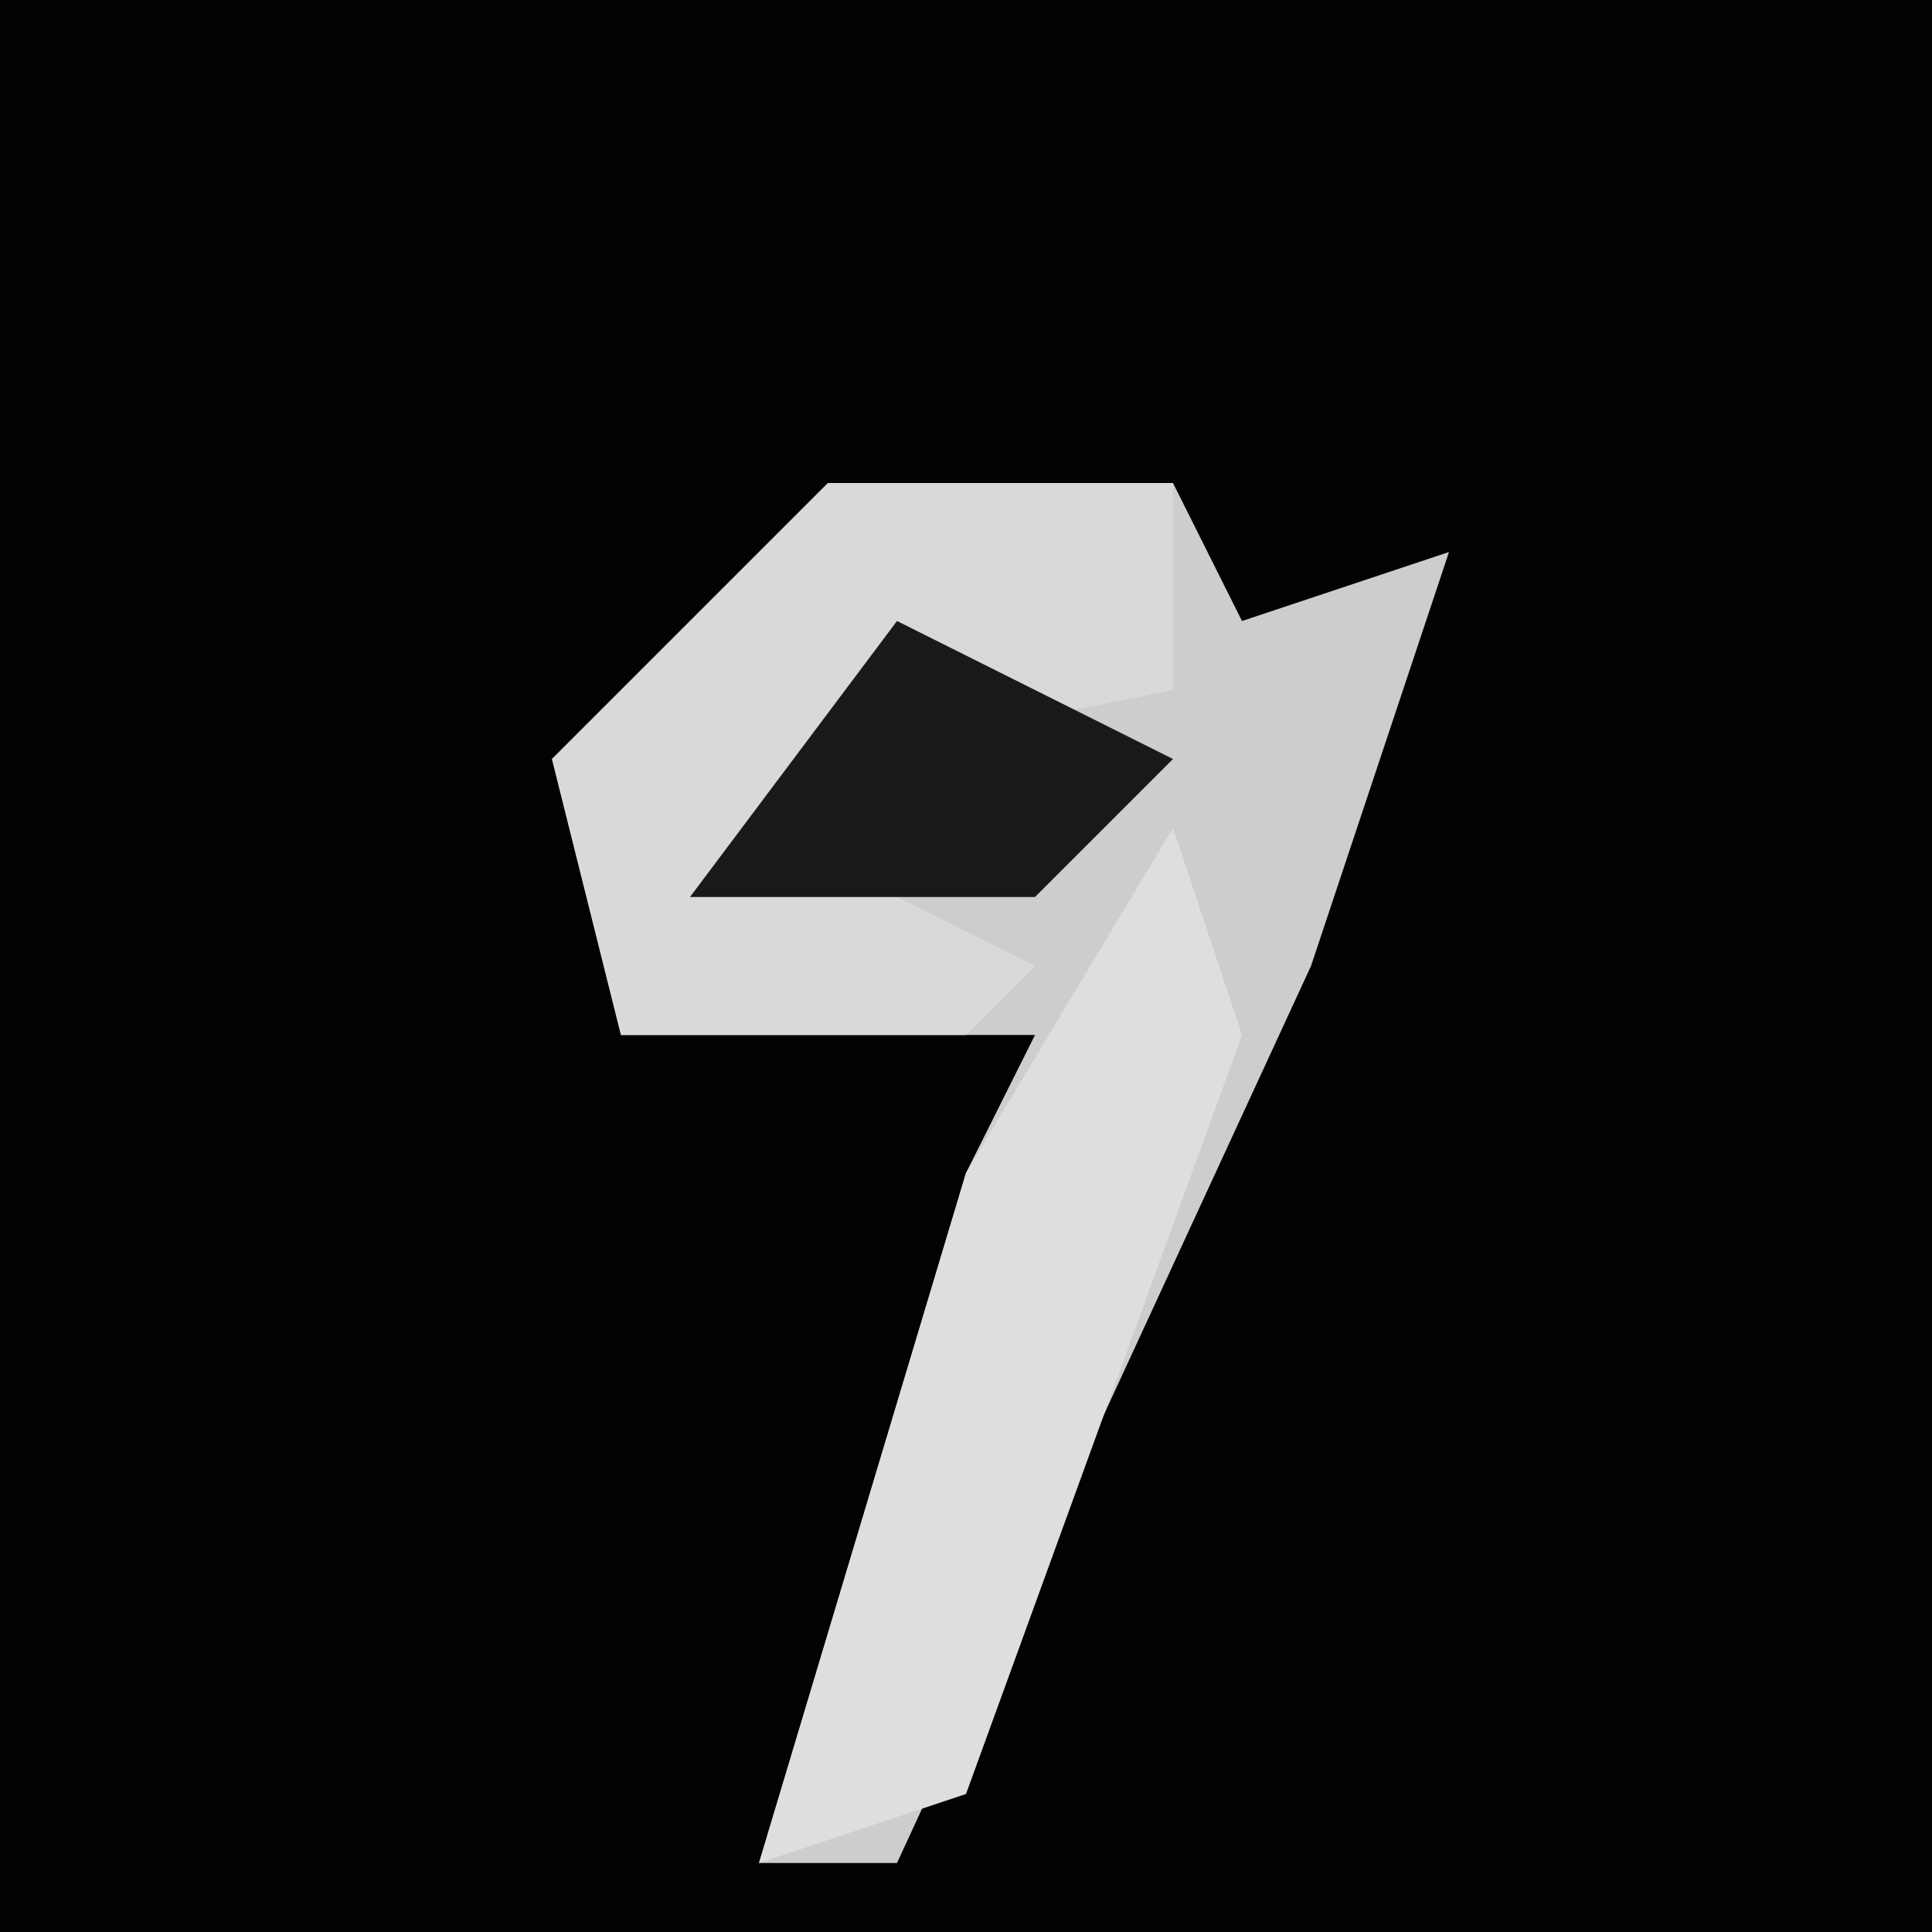 <?xml version="1.0" encoding="UTF-8"?>
<svg version="1.1" xmlns="http://www.w3.org/2000/svg" width="28" height="28">
<path d="M0,0 L28,0 L28,28 L0,28 Z " fill="#020202" transform="translate(0,0)"/>
<path d="M0,0 L5,0 L6,2 L9,1 L7,7 L1,20 L-1,20 L2,10 L3,8 L-3,8 L-4,4 Z " fill="#CDCDCD" transform="translate(12,7)"/>
<path d="M0,0 L5,0 L5,3 L0,4 L-1,5 L3,7 L2,8 L-3,8 L-4,4 Z " fill="#D9D9D9" transform="translate(12,7)"/>
<path d="M0,0 L1,3 L-3,14 L-6,15 L-3,5 Z " fill="#DEDEDE" transform="translate(17,12)"/>
<path d="M0,0 L4,2 L2,4 L-3,4 Z " fill="#191919" transform="translate(13,9)"/>
</svg>
